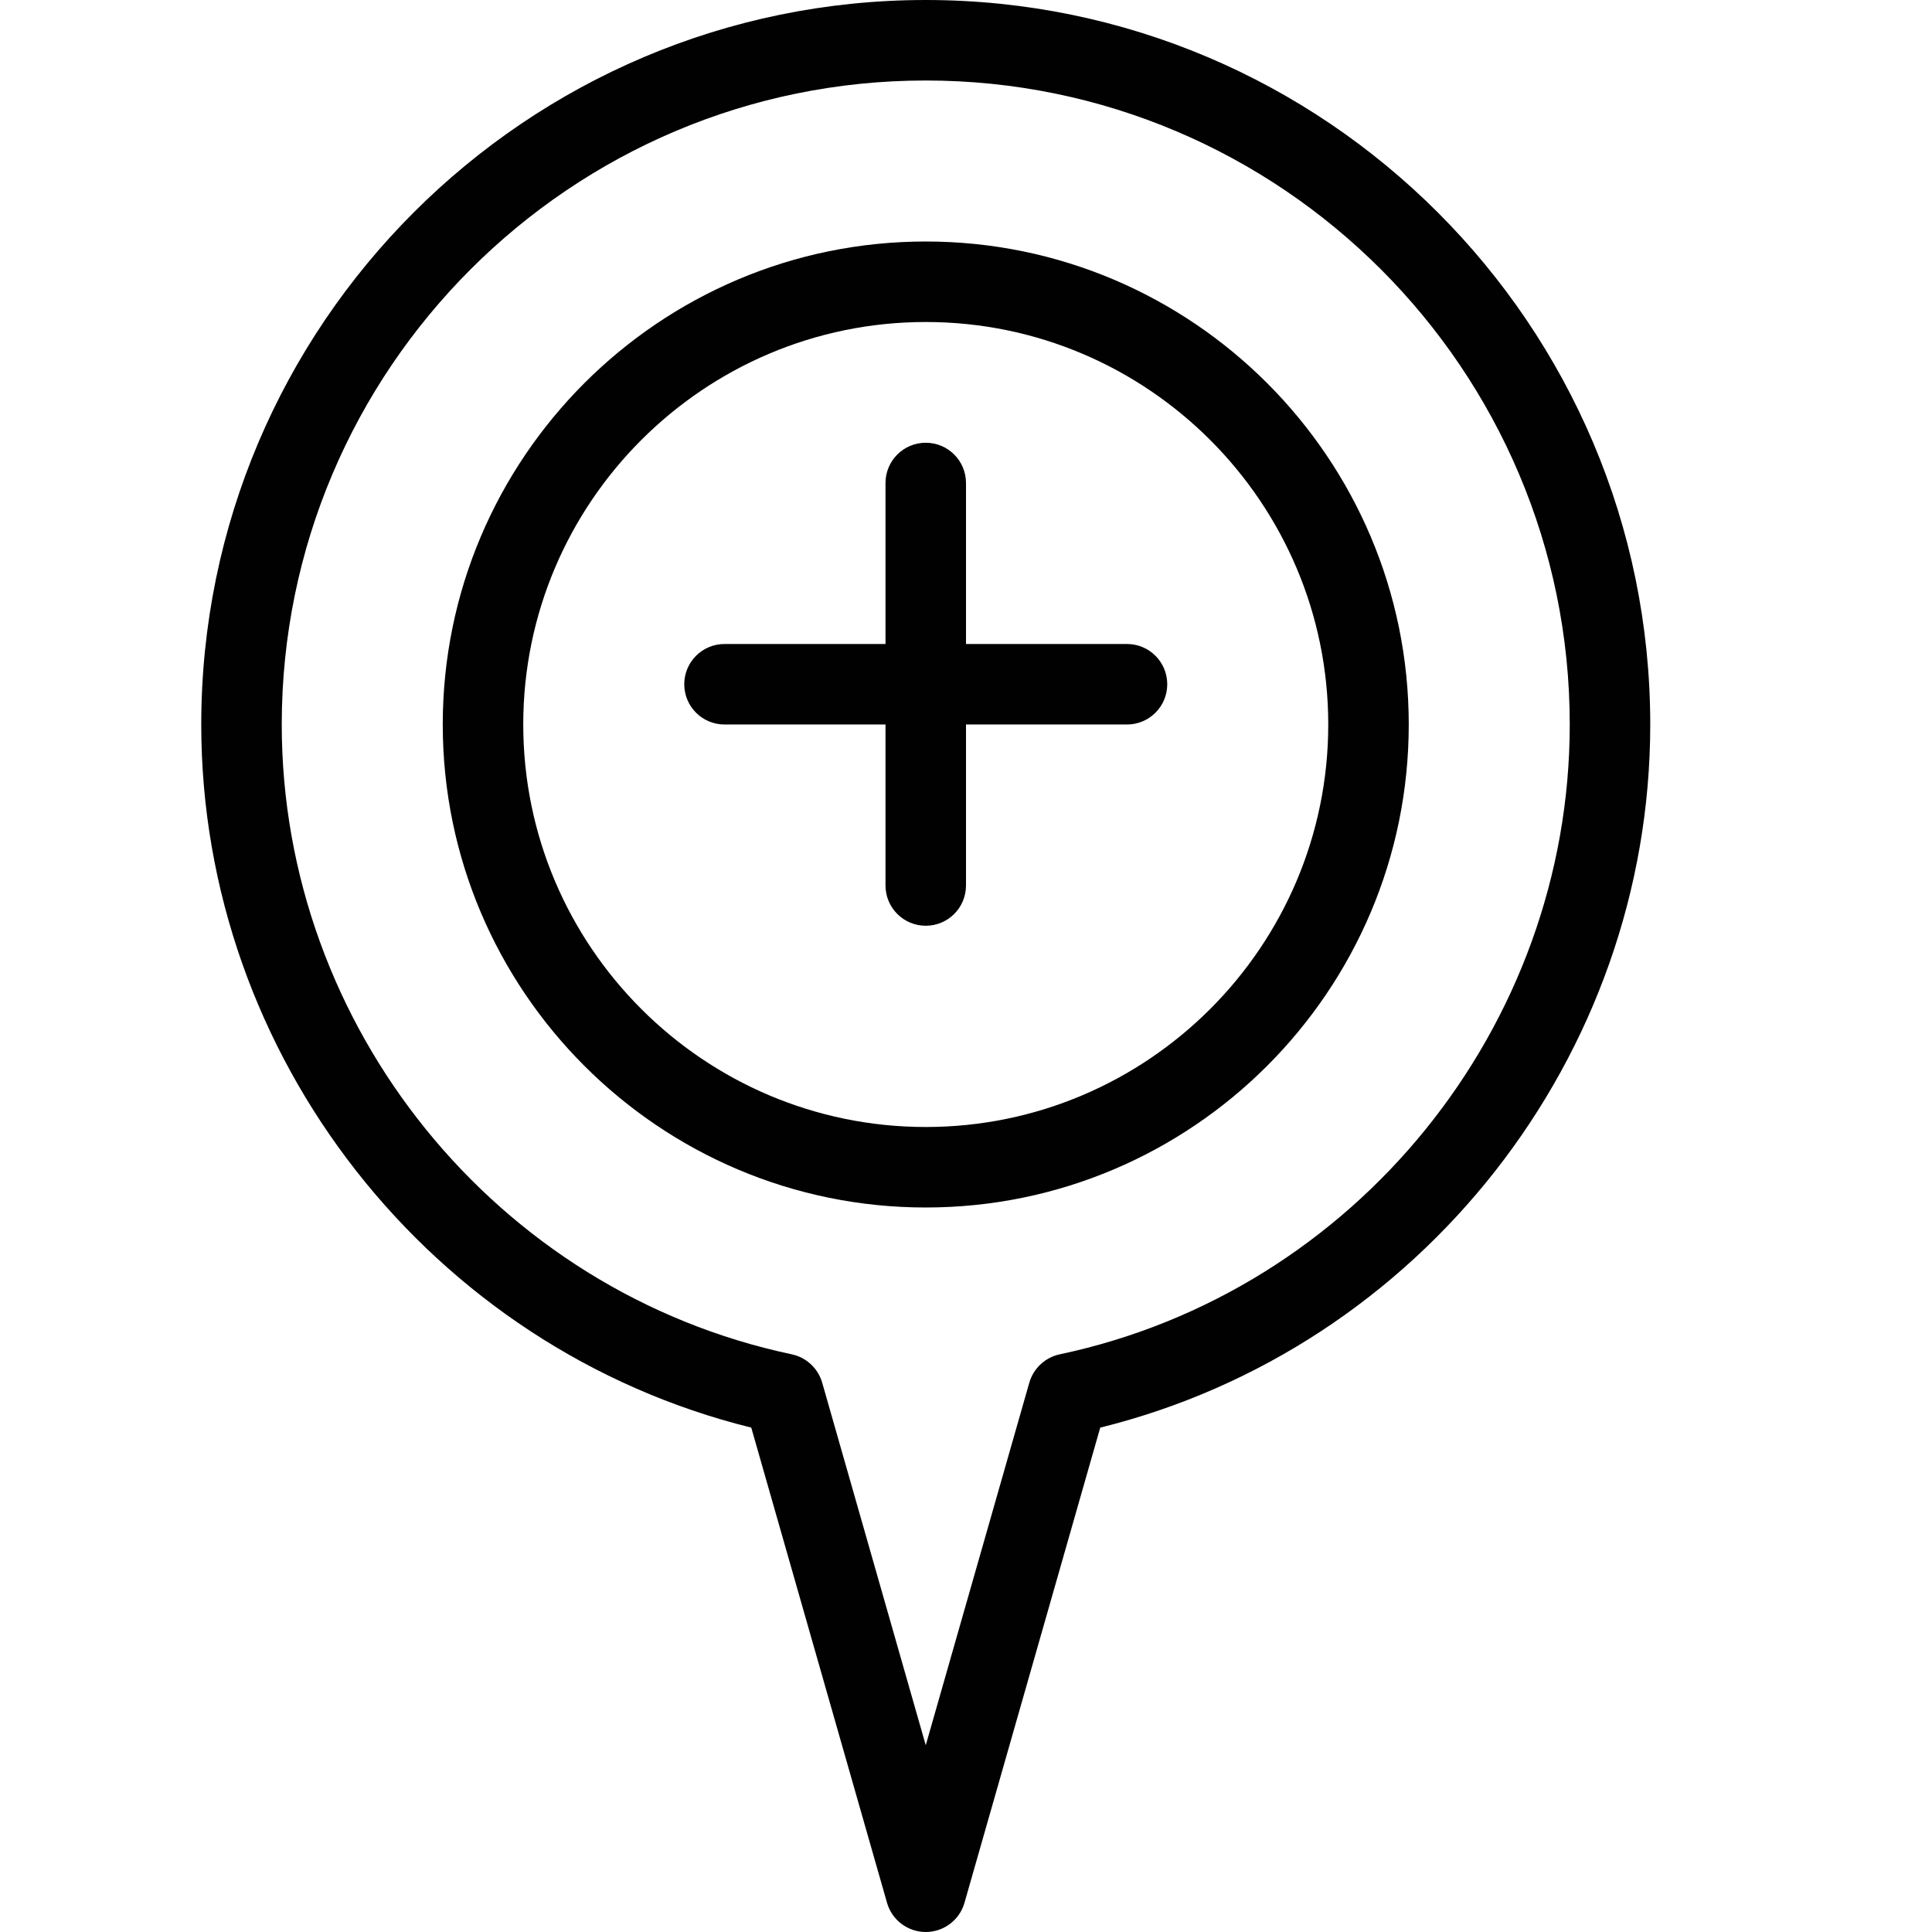 <?xml version="1.0" encoding="utf-8"?>
<!-- Generator: Adobe Illustrator 17.0.0, SVG Export Plug-In . SVG Version: 6.00 Build 0)  -->
<!DOCTYPE svg PUBLIC "-//W3C//DTD SVG 1.1//EN" "http://www.w3.org/Graphics/SVG/1.1/DTD/svg11.dtd">
<svg version="1.1" id="Layer_1" xmlns="http://www.w3.org/2000/svg" xmlns:xlink="http://www.w3.org/1999/xlink" x="0px" y="0px"
	 width="48px" height="48px" viewBox="0 0 48 48" enable-background="new 0 0 48 48" xml:space="preserve">
<g>
	<path fill="#010101" d="M23,0C13.075,0,5,8.075,5,18c0,8.251,5.711,15.501,13.665,17.469l3.373,11.806
		C22.161,47.704,22.554,48,23,48s0.839-0.296,0.962-0.725l3.373-11.806C35.289,33.501,41,26.251,41,18C41,8.075,32.925,0,23,0z
		 M26.328,33.648c-0.362,0.077-0.652,0.348-0.755,0.704L23,43.36l-2.573-9.008c-0.103-0.356-0.393-0.627-0.755-0.704
		C12.329,32.095,7,25.514,7,18C7,9.178,14.178,2,23,2s16,7.178,16,16C39,25.514,33.671,32.095,26.328,33.648z"/>
	<path fill="#010101" d="M23,6c-6.617,0-12,5.383-12,12s5.383,12,12,12s12-5.383,12-12S29.617,6,23,6z M23,28
		c-5.514,0-10-4.486-10-10S17.486,8,23,8s10,4.486,10,10S28.514,28,23,28z"/>
	<path fill="#010101" d="M28,16h-4v-4c0-0.552-0.447-1-1-1s-1,0.448-1,1v4h-4c-0.553,0-1,0.448-1,1s0.447,1,1,1h4v4
		c0,0.552,0.447,1,1,1s1-0.448,1-1v-4h4c0.553,0,1-0.448,1-1S28.553,16,28,16z"/>
</g>
</svg>
